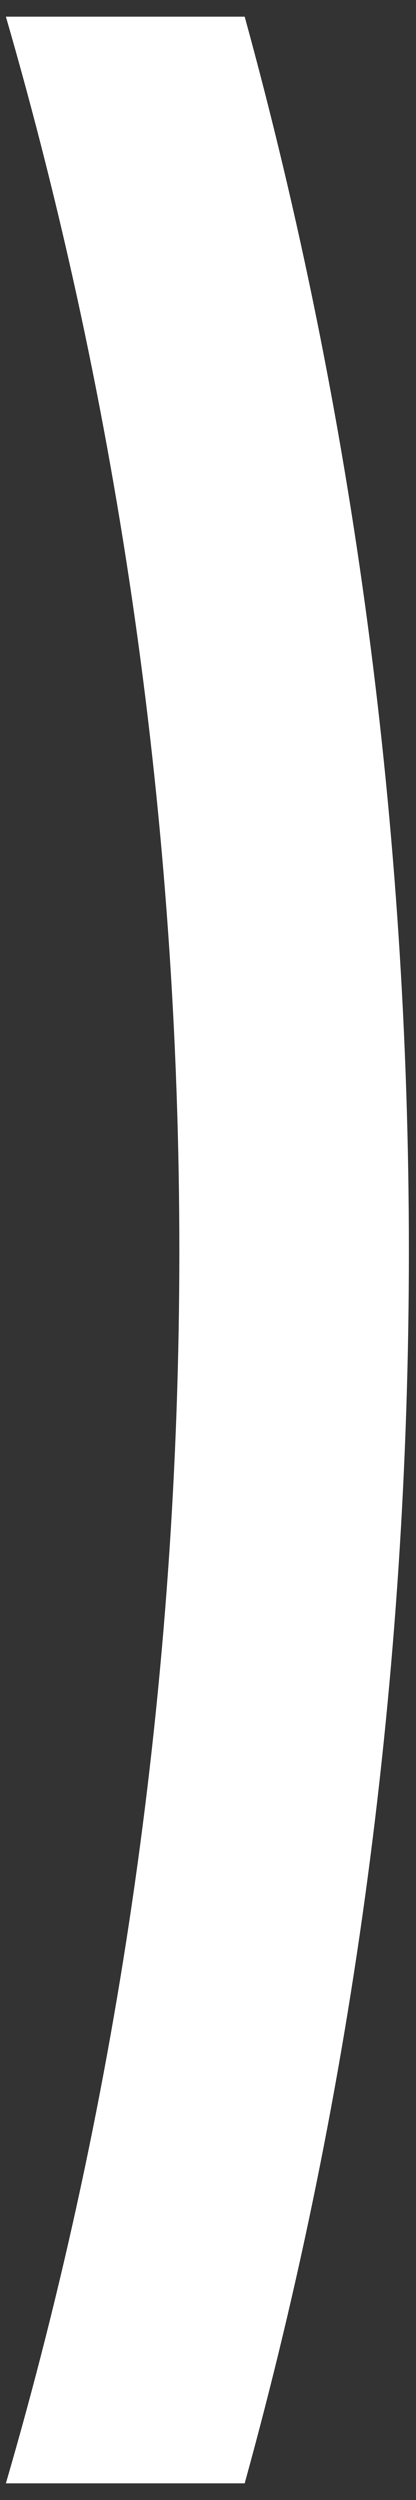 ﻿<?xml version="1.0" encoding="utf-8"?>
<svg version="1.1" xmlns:xlink="http://www.w3.org/1999/xlink" width="25px" height="150px" xmlns="http://www.w3.org/2000/svg">
  <rect width="100%" height="100%" fill="#333333" stroke="none"/>
  <g transform="matrix(1 0 0 1 -563 -220 )">
    <path d="M 24.572 75.063  C 24.572 49.702  21.258 24.825  14.704 1  L 0.354 1  C 7.14 24.394  10.778 49.324  10.778 75.063  C 10.778 100.801  7.14 125.731  0.354 149  L 14.704 149  C 21.258 125.3  24.572 100.424  24.572 75.063  Z " fill-rule="nonzero" fill="#ffffff" stroke="none" transform="matrix(1 0 0 1 563 220 )" />
  </g>
</svg>